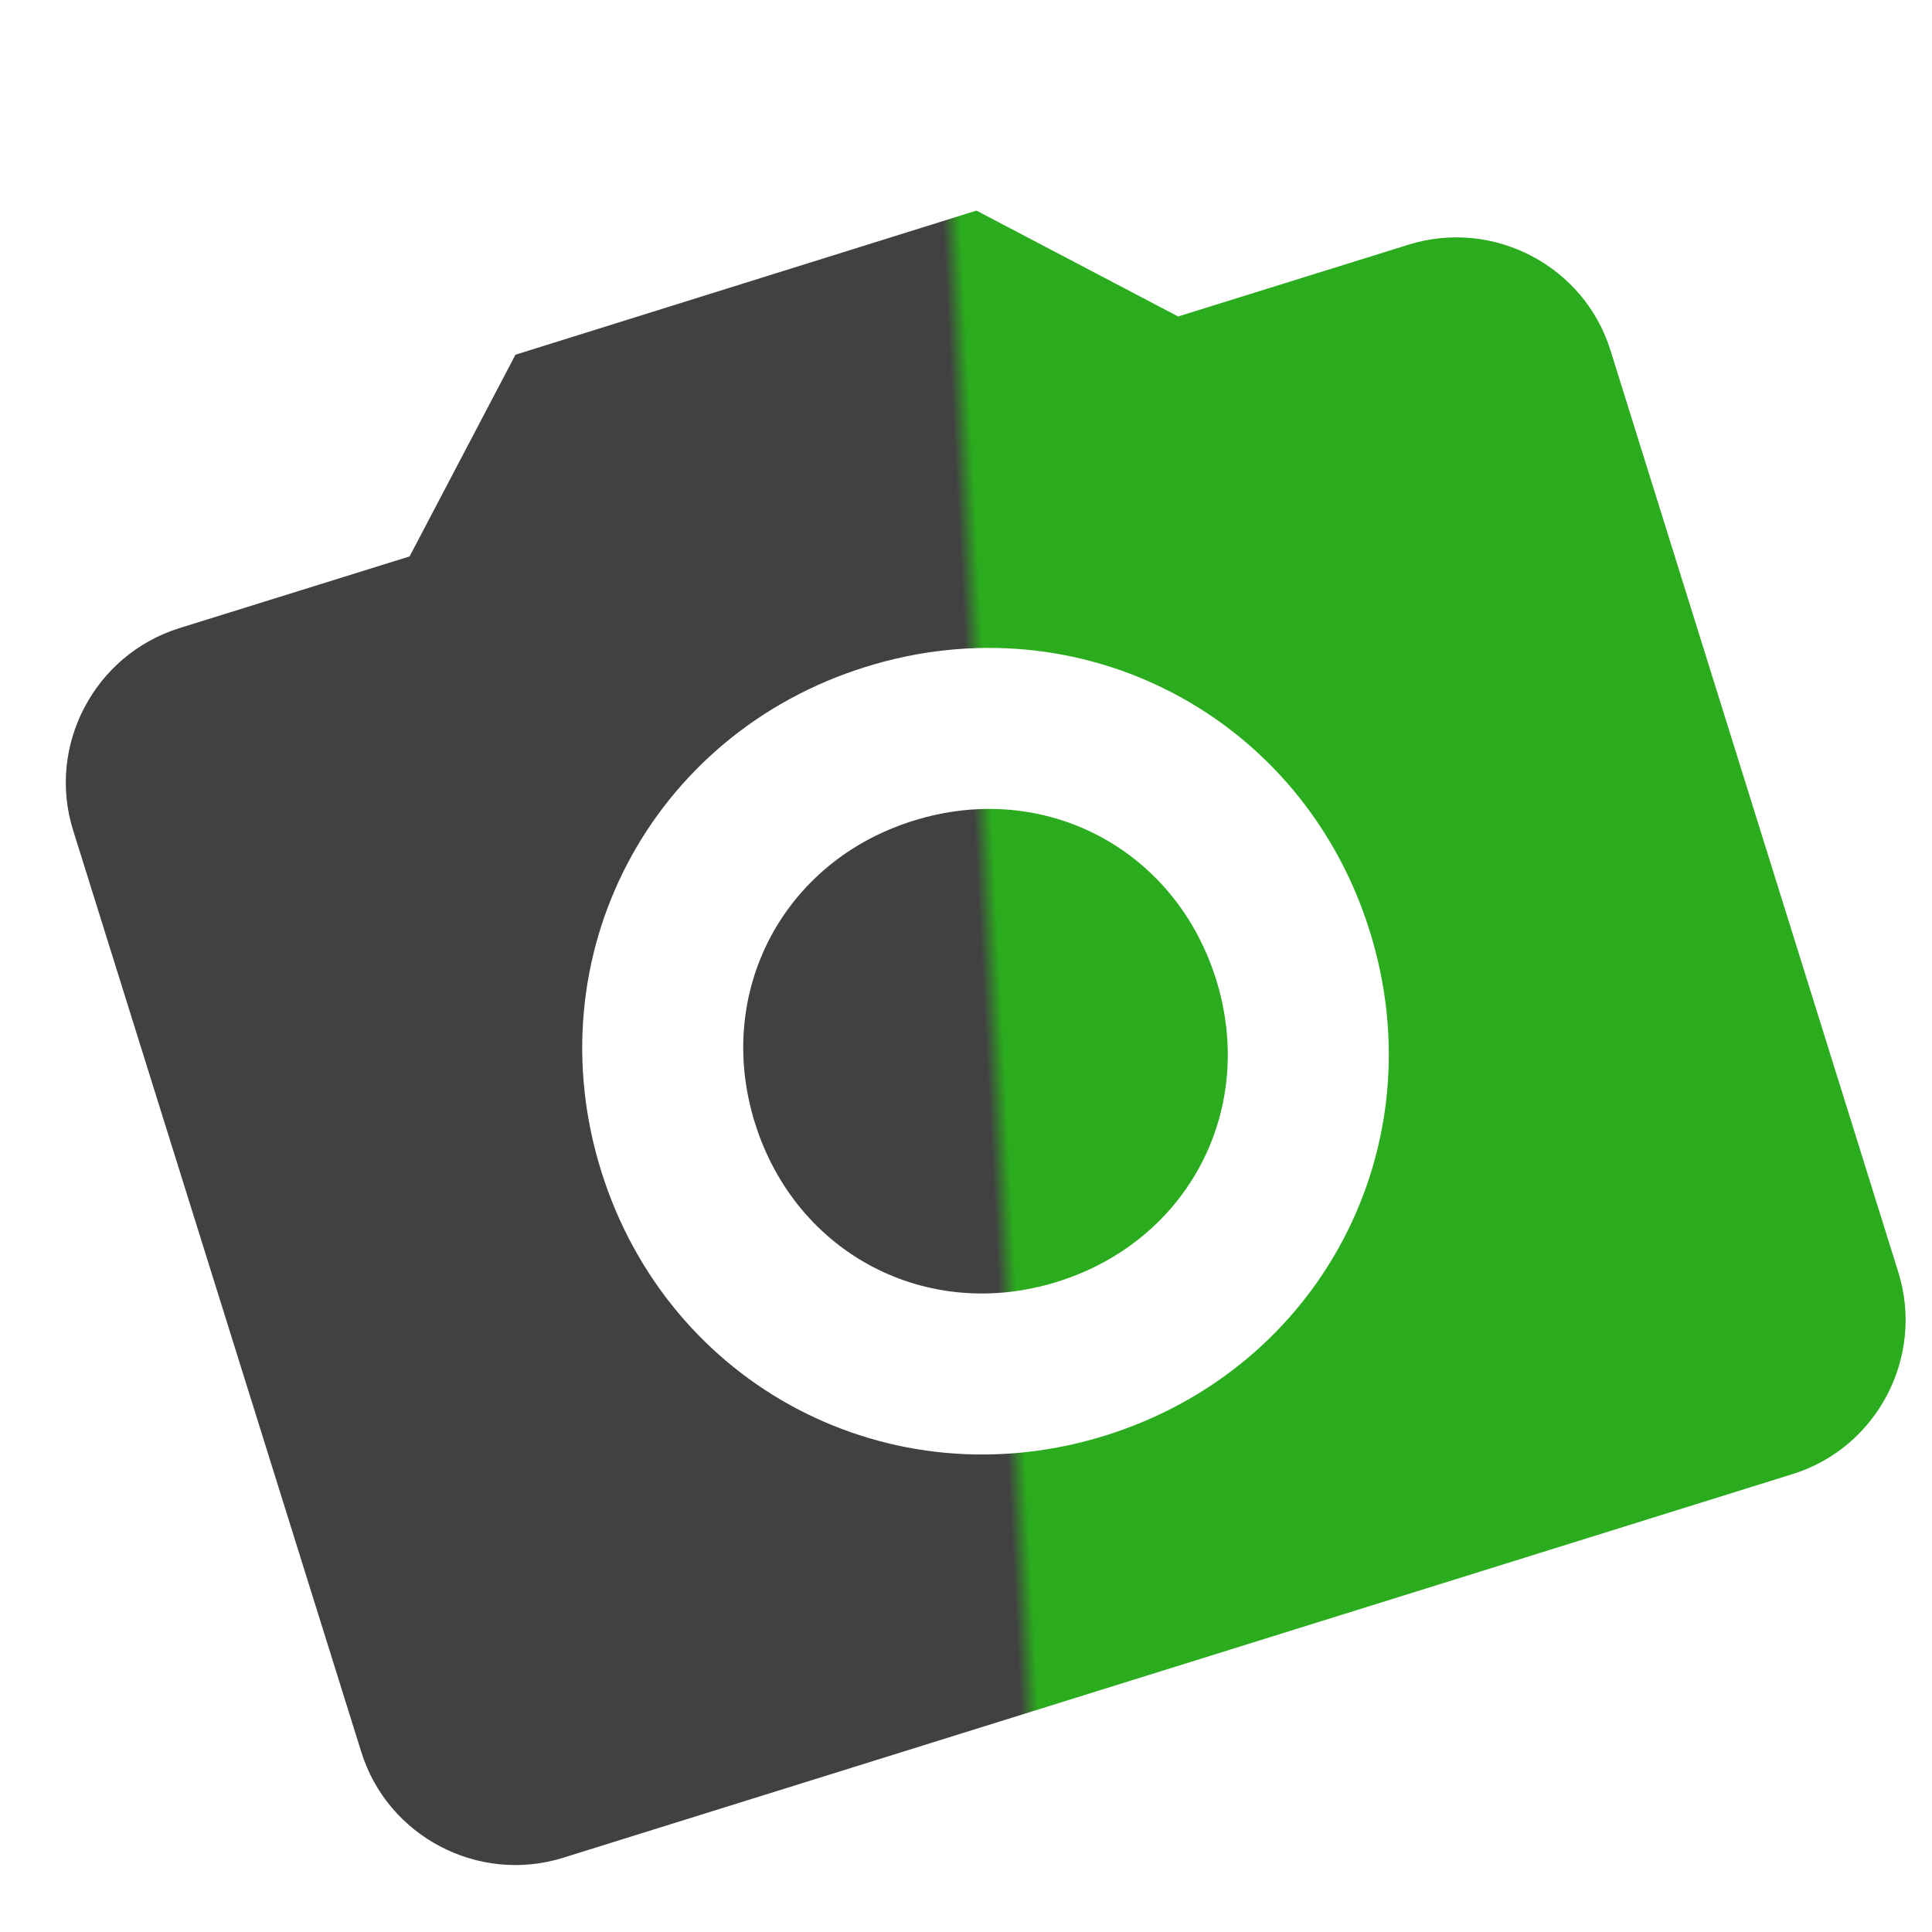 <?xml version="1.0" encoding="utf-8"?>
<!-- Generator: Adobe Illustrator 18.1.0, SVG Export Plug-In . SVG Version: 6.00 Build 0)  -->
<svg version="1.1" id="Layer_1" xmlns="http://www.w3.org/2000/svg" xmlns:xlink="http://www.w3.org/1999/xlink" x="0px" y="0px"
	 viewBox="0 0 500 500" enable-background="new 0 0 500 500" xml:space="preserve">
<linearGradient id="SVGID_1_" gradientUnits="userSpaceOnUse" x1="19.906" y1="265.712" x2="488.094" y2="265.712" gradientTransform="matrix(0.999 -5.236861e-002 5.236861e-002 0.999 -12.864 13.377)">
	<stop  offset="0.5" style="stop-color:#414141"/>
	<stop  offset="0.51" style="stop-color:#2BAC1E"/>
</linearGradient>
<path fill="url(#SVGID_1_)" d="M46.3,162.6l59.7-18.6l27.4-52.2l119.3-37.3l52.2,27.4l59.7-18.6c21.9-6.8,45.4,5.5,52.2,27.4
	l74.5,238.6c6.8,21.9-5.5,45.4-27.4,52.2l-318.2,99.3c-21.9,6.8-45.4-5.5-52.2-27.4L18.9,214.8C12.1,193,24.4,169.5,46.3,162.6
	 M224,172.6c-55.7,17.4-85.8,74.8-68.4,130.5s74.8,85.8,130.5,68.4c55.7-17.4,85.8-74.8,68.4-130.5
	C337.1,185.3,279.7,155.2,224,172.6 M236.4,212.4c33.8-10.6,67.7,7.2,78.3,41c10.6,33.8-7.2,67.7-41,78.3
	c-33.8,10.6-67.7-7.2-78.3-41C184.8,256.9,202.6,222.9,236.4,212.4z"/>
</svg>
